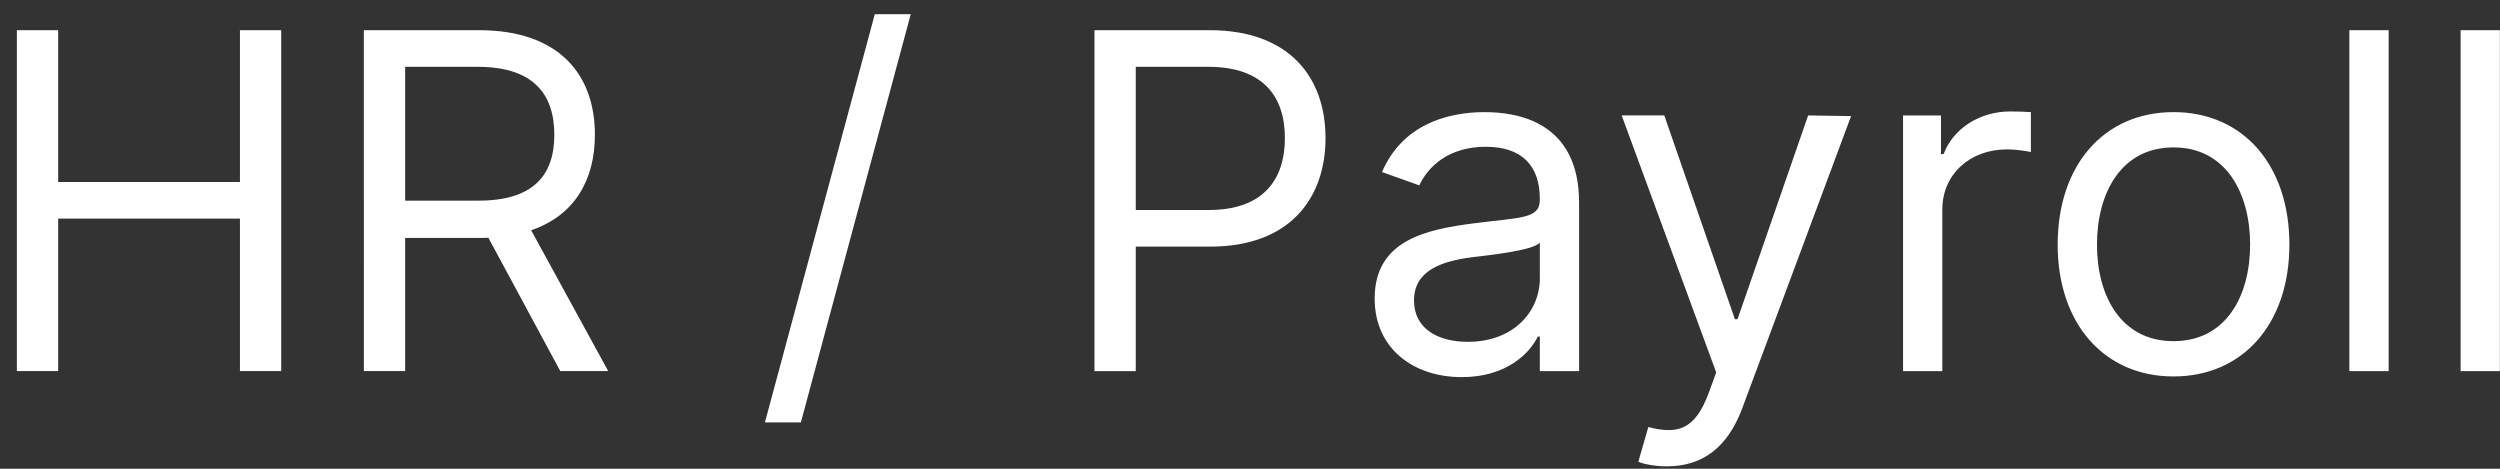 <svg fill="none" height="24" viewBox="0 0 128 24" width="128" xmlns="http://www.w3.org/2000/svg"><rect x="0" y="0" width="128" height="24" fill="#333333" stroke="none"/><path d="m.864 19h2.114v-7.807h9.307v7.807h2.114v-17.455h-2.114v7.773h-9.307v-7.773h-2.114zm17.766 0h2.114v-6.818h3.818c.153 0 .298 0 .443-.009l3.682 6.827h2.454l-3.946-7.21c2.224-.759 3.264-2.574 3.264-4.892 0-3.085-1.841-5.352-5.932-5.352h-5.898zm2.114-8.727v-6.852h3.716c2.83 0 3.921 1.381 3.921 3.477s-1.091 3.375-3.886 3.375zm25.886-9.545h-1.841l-5.625 20.898h1.841zm9.407 18.273h2.114v-6.375h3.818c4.065 0 5.898-2.472 5.898-5.557 0-3.085-1.832-5.523-5.932-5.523h-5.898zm2.114-8.25v-7.33h3.716c2.838 0 3.92 1.551 3.92 3.648s-1.082 3.682-3.886 3.682zm16.7 8.557c2.284 0 3.477-1.227 3.886-2.079h.102v1.773h2.011v-8.625c0-4.159-3.17-4.636-4.841-4.636-1.977 0-4.227.682-5.25 3.068l1.909.682c.443-.955 1.492-1.977 3.409-1.977 1.849 0 2.761.98 2.761 2.659v.068c0 .972-.989.886-3.375 1.193-2.429.315-5.08.852-5.08 3.852 0 2.557 1.977 4.023 4.466 4.023zm.307-1.807c-1.602 0-2.761-.716-2.761-2.114 0-1.534 1.398-2.011 2.966-2.216.852-.102 3.136-.341 3.477-.75v1.841c0 1.636-1.296 3.239-3.682 3.239zm10.191 6.375c1.815 0 3.102-.963 3.852-2.966l5.574-14.966-2.199-.034-3.614 10.432h-.136l-3.614-10.432h-2.182l4.841 13.159-.375 1.023c-.716 1.96-1.636 2.148-3.102 1.773l-.511 1.773c.204.102.784.239 1.466.239zm12.087-4.875h2.011v-8.284c0-1.773 1.398-3.068 3.307-3.068.537 0 1.091.102 1.227.136v-2.045c-.23-.017-.758-.034-1.057-.034-1.568 0-2.932.886-3.409 2.182h-.136v-1.977h-1.943zm13.849.273c3.546 0 5.932-2.693 5.932-6.75 0-4.091-2.386-6.784-5.932-6.784-3.545 0-5.932 2.693-5.932 6.784 0 4.057 2.387 6.75 5.932 6.75zm0-1.807c-2.693 0-3.92-2.318-3.92-4.943 0-2.625 1.227-4.977 3.92-4.977s3.921 2.352 3.921 4.977c0 2.625-1.228 4.943-3.921 4.943zm11.014-15.92h-2.012v17.455h2.012zm5.695 0h-2.011v17.455h2.011z" fill="#fff"/></svg>